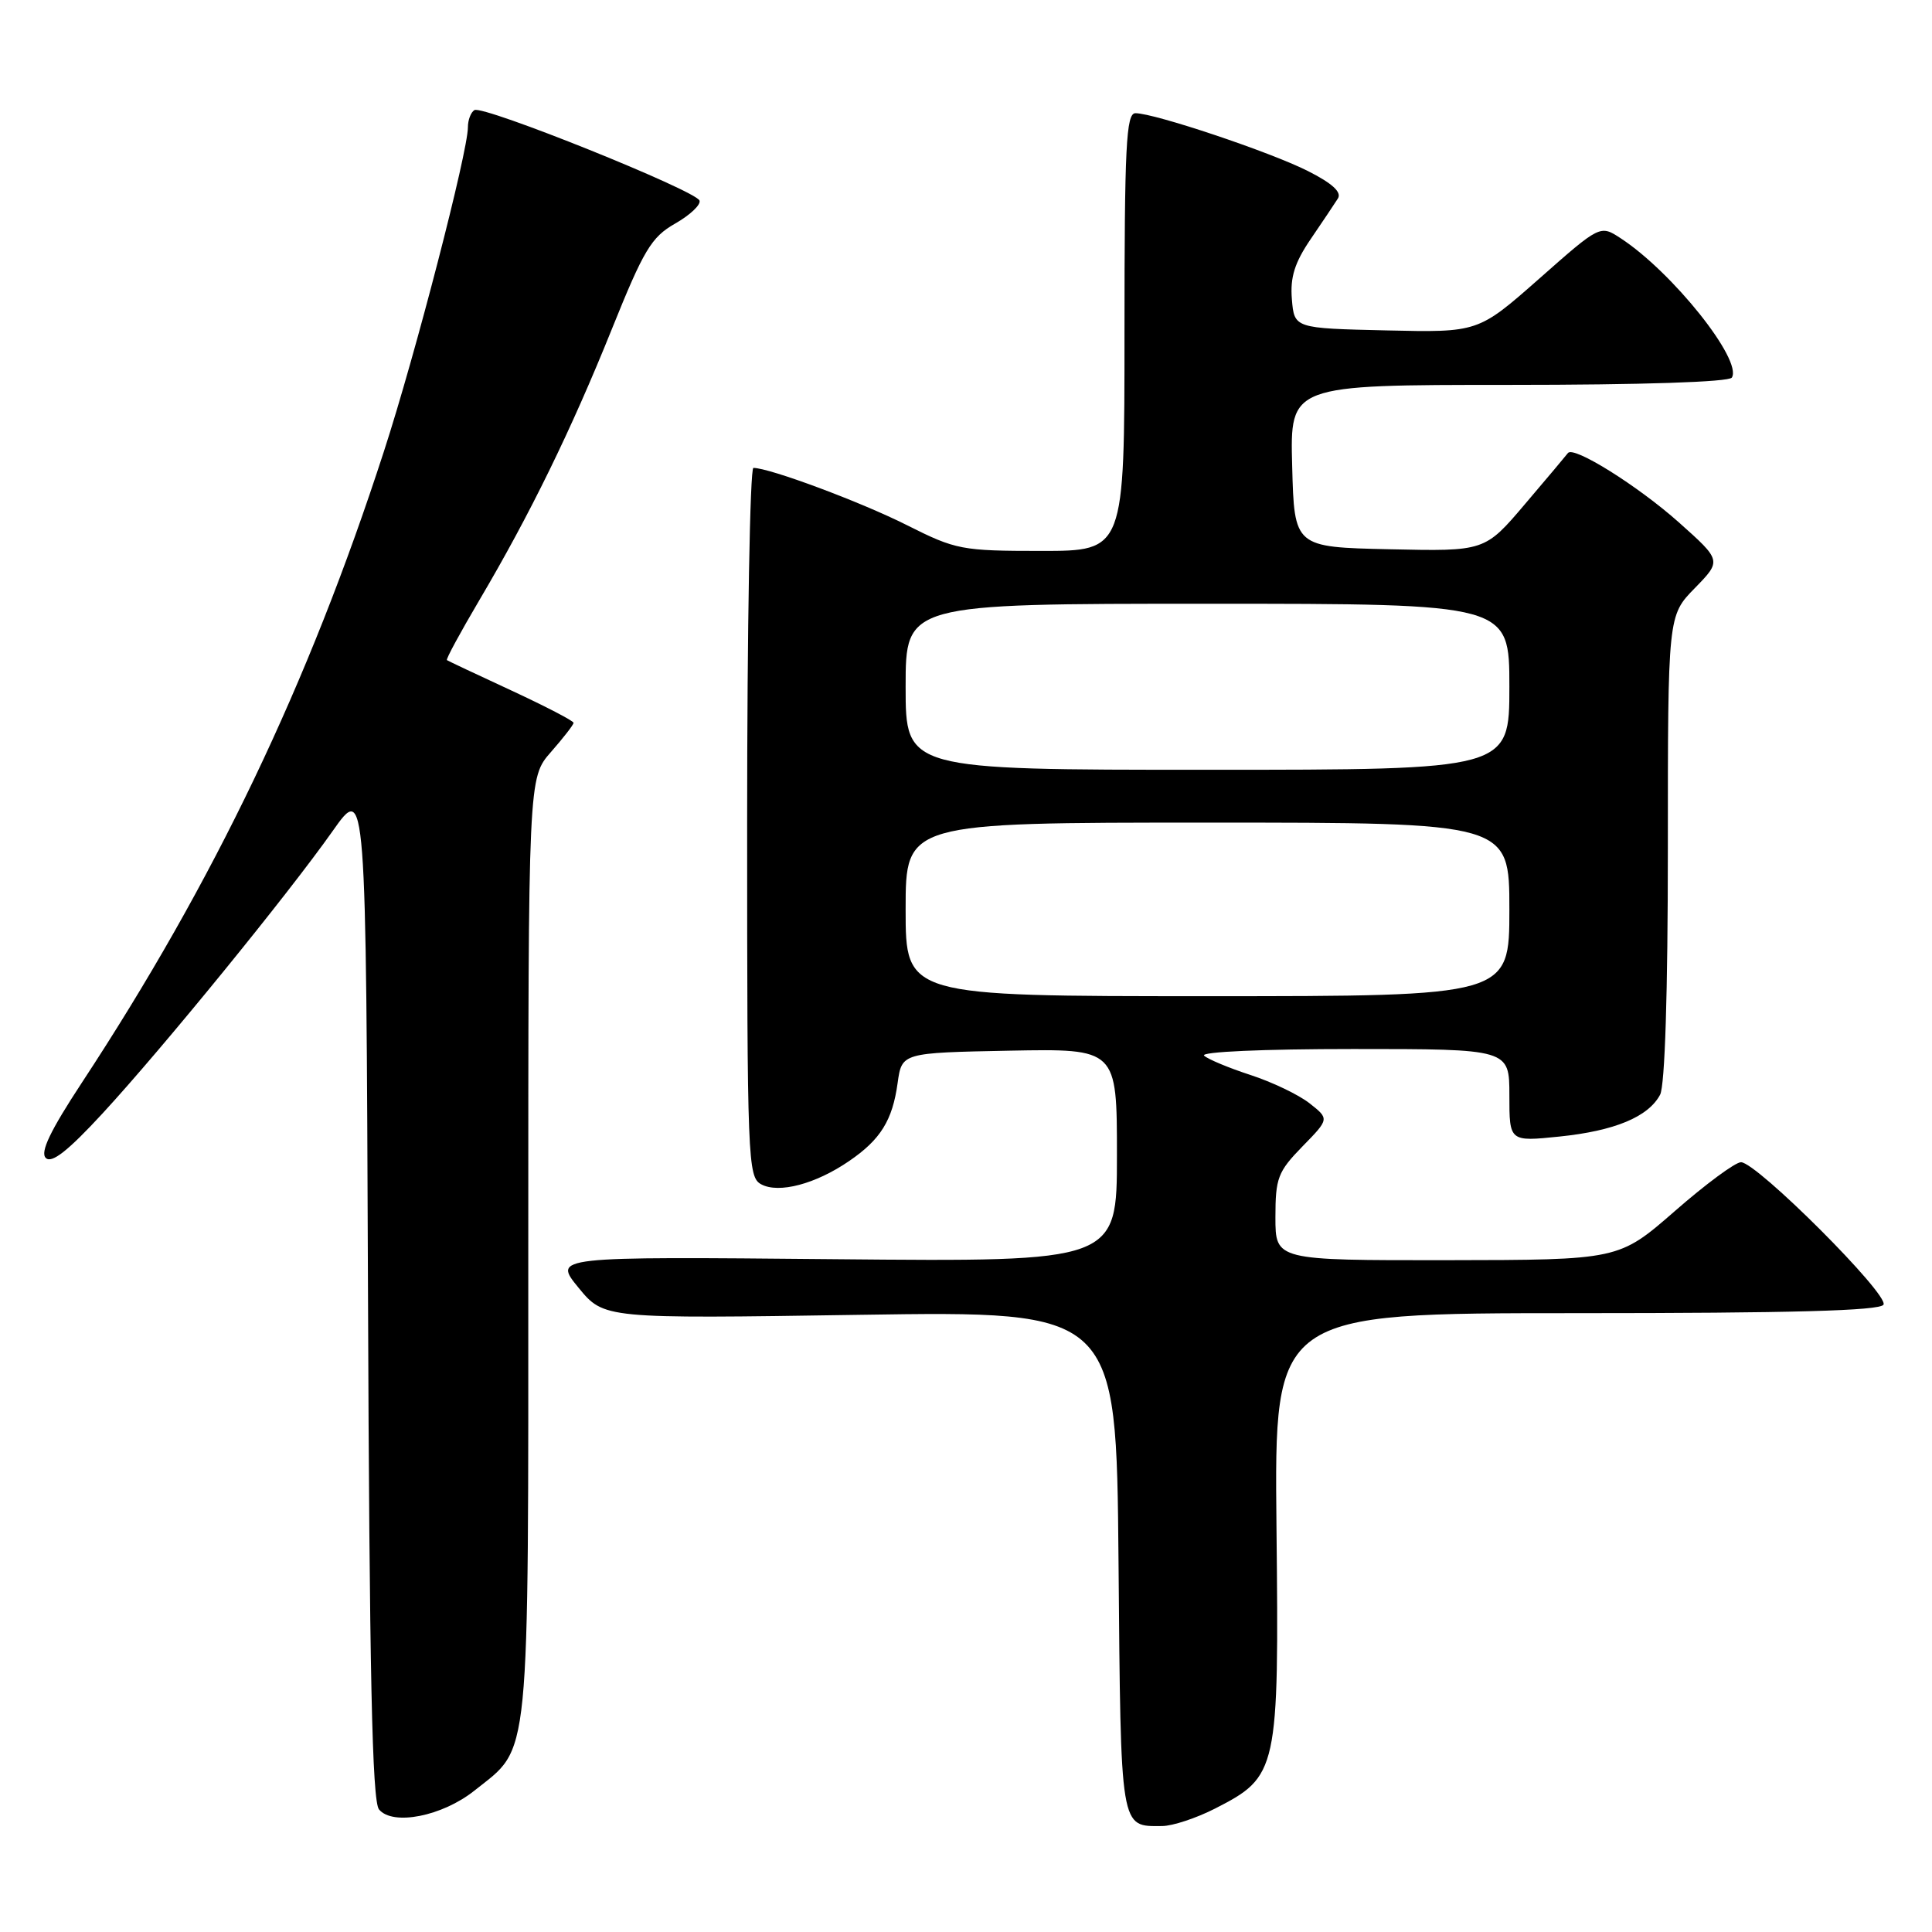 <?xml version="1.0" encoding="UTF-8" standalone="no"?>
<!DOCTYPE svg PUBLIC "-//W3C//DTD SVG 1.1//EN" "http://www.w3.org/Graphics/SVG/1.1/DTD/svg11.dtd" >
<svg xmlns="http://www.w3.org/2000/svg" xmlns:xlink="http://www.w3.org/1999/xlink" version="1.1" viewBox="0 0 256 256">
 <g >
 <path fill="currentColor"
d=" M 160.99 239.65 C 169.34 235.38 169.48 234.73 169.14 202.28 C 168.85 174.00 168.85 174.00 208.86 174.00 C 237.35 174.00 249.08 173.68 249.57 172.88 C 250.37 171.59 232.77 154.00 230.69 154.00 C 229.94 154.00 226.00 156.91 221.92 160.48 C 214.50 166.95 214.50 166.95 191.75 166.98 C 169.00 167.00 169.00 167.00 169.00 161.29 C 169.00 156.10 169.32 155.26 172.57 151.92 C 176.15 148.26 176.15 148.26 173.52 146.19 C 172.07 145.05 168.55 143.37 165.69 142.44 C 162.84 141.51 160.07 140.36 159.55 139.88 C 159.00 139.37 167.38 139.00 179.30 139.00 C 200.00 139.00 200.00 139.00 200.00 145.14 C 200.00 151.28 200.00 151.28 206.63 150.60 C 213.94 149.85 218.40 148.00 219.97 145.06 C 220.61 143.86 221.00 131.55 221.00 112.36 C 221.00 81.58 221.00 81.58 224.57 77.93 C 228.13 74.28 228.13 74.28 222.46 69.22 C 217.03 64.38 208.49 59.04 207.76 60.03 C 207.57 60.29 205.02 63.33 202.08 66.78 C 196.75 73.06 196.75 73.06 184.13 72.78 C 171.50 72.50 171.50 72.50 171.22 61.75 C 170.93 51.00 170.93 51.00 199.91 51.00 C 217.56 51.00 229.12 50.62 229.48 50.03 C 230.91 47.72 221.61 36.06 214.76 31.58 C 212.03 29.79 212.03 29.79 203.95 36.93 C 195.86 44.06 195.86 44.06 183.68 43.78 C 171.50 43.50 171.50 43.50 171.18 39.65 C 170.94 36.73 171.55 34.80 173.68 31.67 C 175.23 29.40 176.85 26.98 177.28 26.30 C 177.81 25.46 176.53 24.29 173.28 22.65 C 168.31 20.14 152.98 15.00 150.45 15.00 C 149.22 15.00 149.00 19.35 149.00 44.00 C 149.00 73.00 149.00 73.00 137.98 73.00 C 127.42 73.00 126.66 72.85 120.18 69.59 C 114.09 66.52 101.97 62.00 99.83 62.00 C 99.38 62.00 99.00 83.13 99.00 108.96 C 99.00 153.84 99.08 155.97 100.87 156.93 C 103.20 158.18 108.08 156.89 112.52 153.84 C 116.68 151.00 118.26 148.45 118.94 143.50 C 119.50 139.50 119.50 139.50 133.75 139.22 C 148.00 138.95 148.00 138.95 148.00 153.07 C 148.00 167.20 148.00 167.20 110.64 166.85 C 73.28 166.50 73.28 166.50 76.65 170.62 C 80.03 174.74 80.03 174.74 113.97 174.22 C 147.92 173.71 147.92 173.71 148.21 206.89 C 148.52 242.83 148.38 241.99 154.00 241.96 C 155.38 241.95 158.52 240.91 160.99 239.65 Z  M 62.87 237.26 C 70.35 231.29 70.00 234.82 70.00 165.28 C 70.00 103.07 70.00 103.07 73.00 99.65 C 74.65 97.77 76.00 96.03 76.00 95.78 C 76.00 95.52 72.29 93.60 67.75 91.49 C 63.21 89.39 59.37 87.58 59.22 87.47 C 59.06 87.36 60.99 83.81 63.49 79.57 C 70.18 68.25 75.68 57.01 81.08 43.59 C 85.30 33.11 86.30 31.43 89.45 29.63 C 91.42 28.51 92.88 27.14 92.69 26.58 C 92.25 25.26 63.98 13.89 62.86 14.59 C 62.39 14.88 62.00 15.90 62.00 16.86 C 62.00 20.10 55.06 46.91 50.89 59.75 C 40.87 90.66 28.35 116.83 10.86 143.44 C 6.65 149.85 5.29 152.68 6.07 153.44 C 6.85 154.20 9.02 152.49 13.62 147.50 C 21.56 138.89 38.14 118.54 44.09 110.10 C 48.50 103.85 48.50 103.85 48.76 171.08 C 48.95 221.62 49.31 238.67 50.22 239.76 C 52.04 241.96 58.60 240.67 62.87 237.26 Z  M 120.00 120.50 C 120.00 109.00 120.00 109.00 160.00 109.00 C 200.00 109.00 200.00 109.00 200.00 120.50 C 200.00 132.00 200.00 132.00 160.00 132.00 C 120.00 132.00 120.00 132.00 120.00 120.50 Z  M 120.00 91.00 C 120.00 80.00 120.00 80.00 160.00 80.00 C 200.00 80.00 200.00 80.00 200.00 91.00 C 200.00 102.00 200.00 102.00 160.00 102.00 C 120.00 102.00 120.00 102.00 120.00 91.00 Z "/>
</g>
</svg>